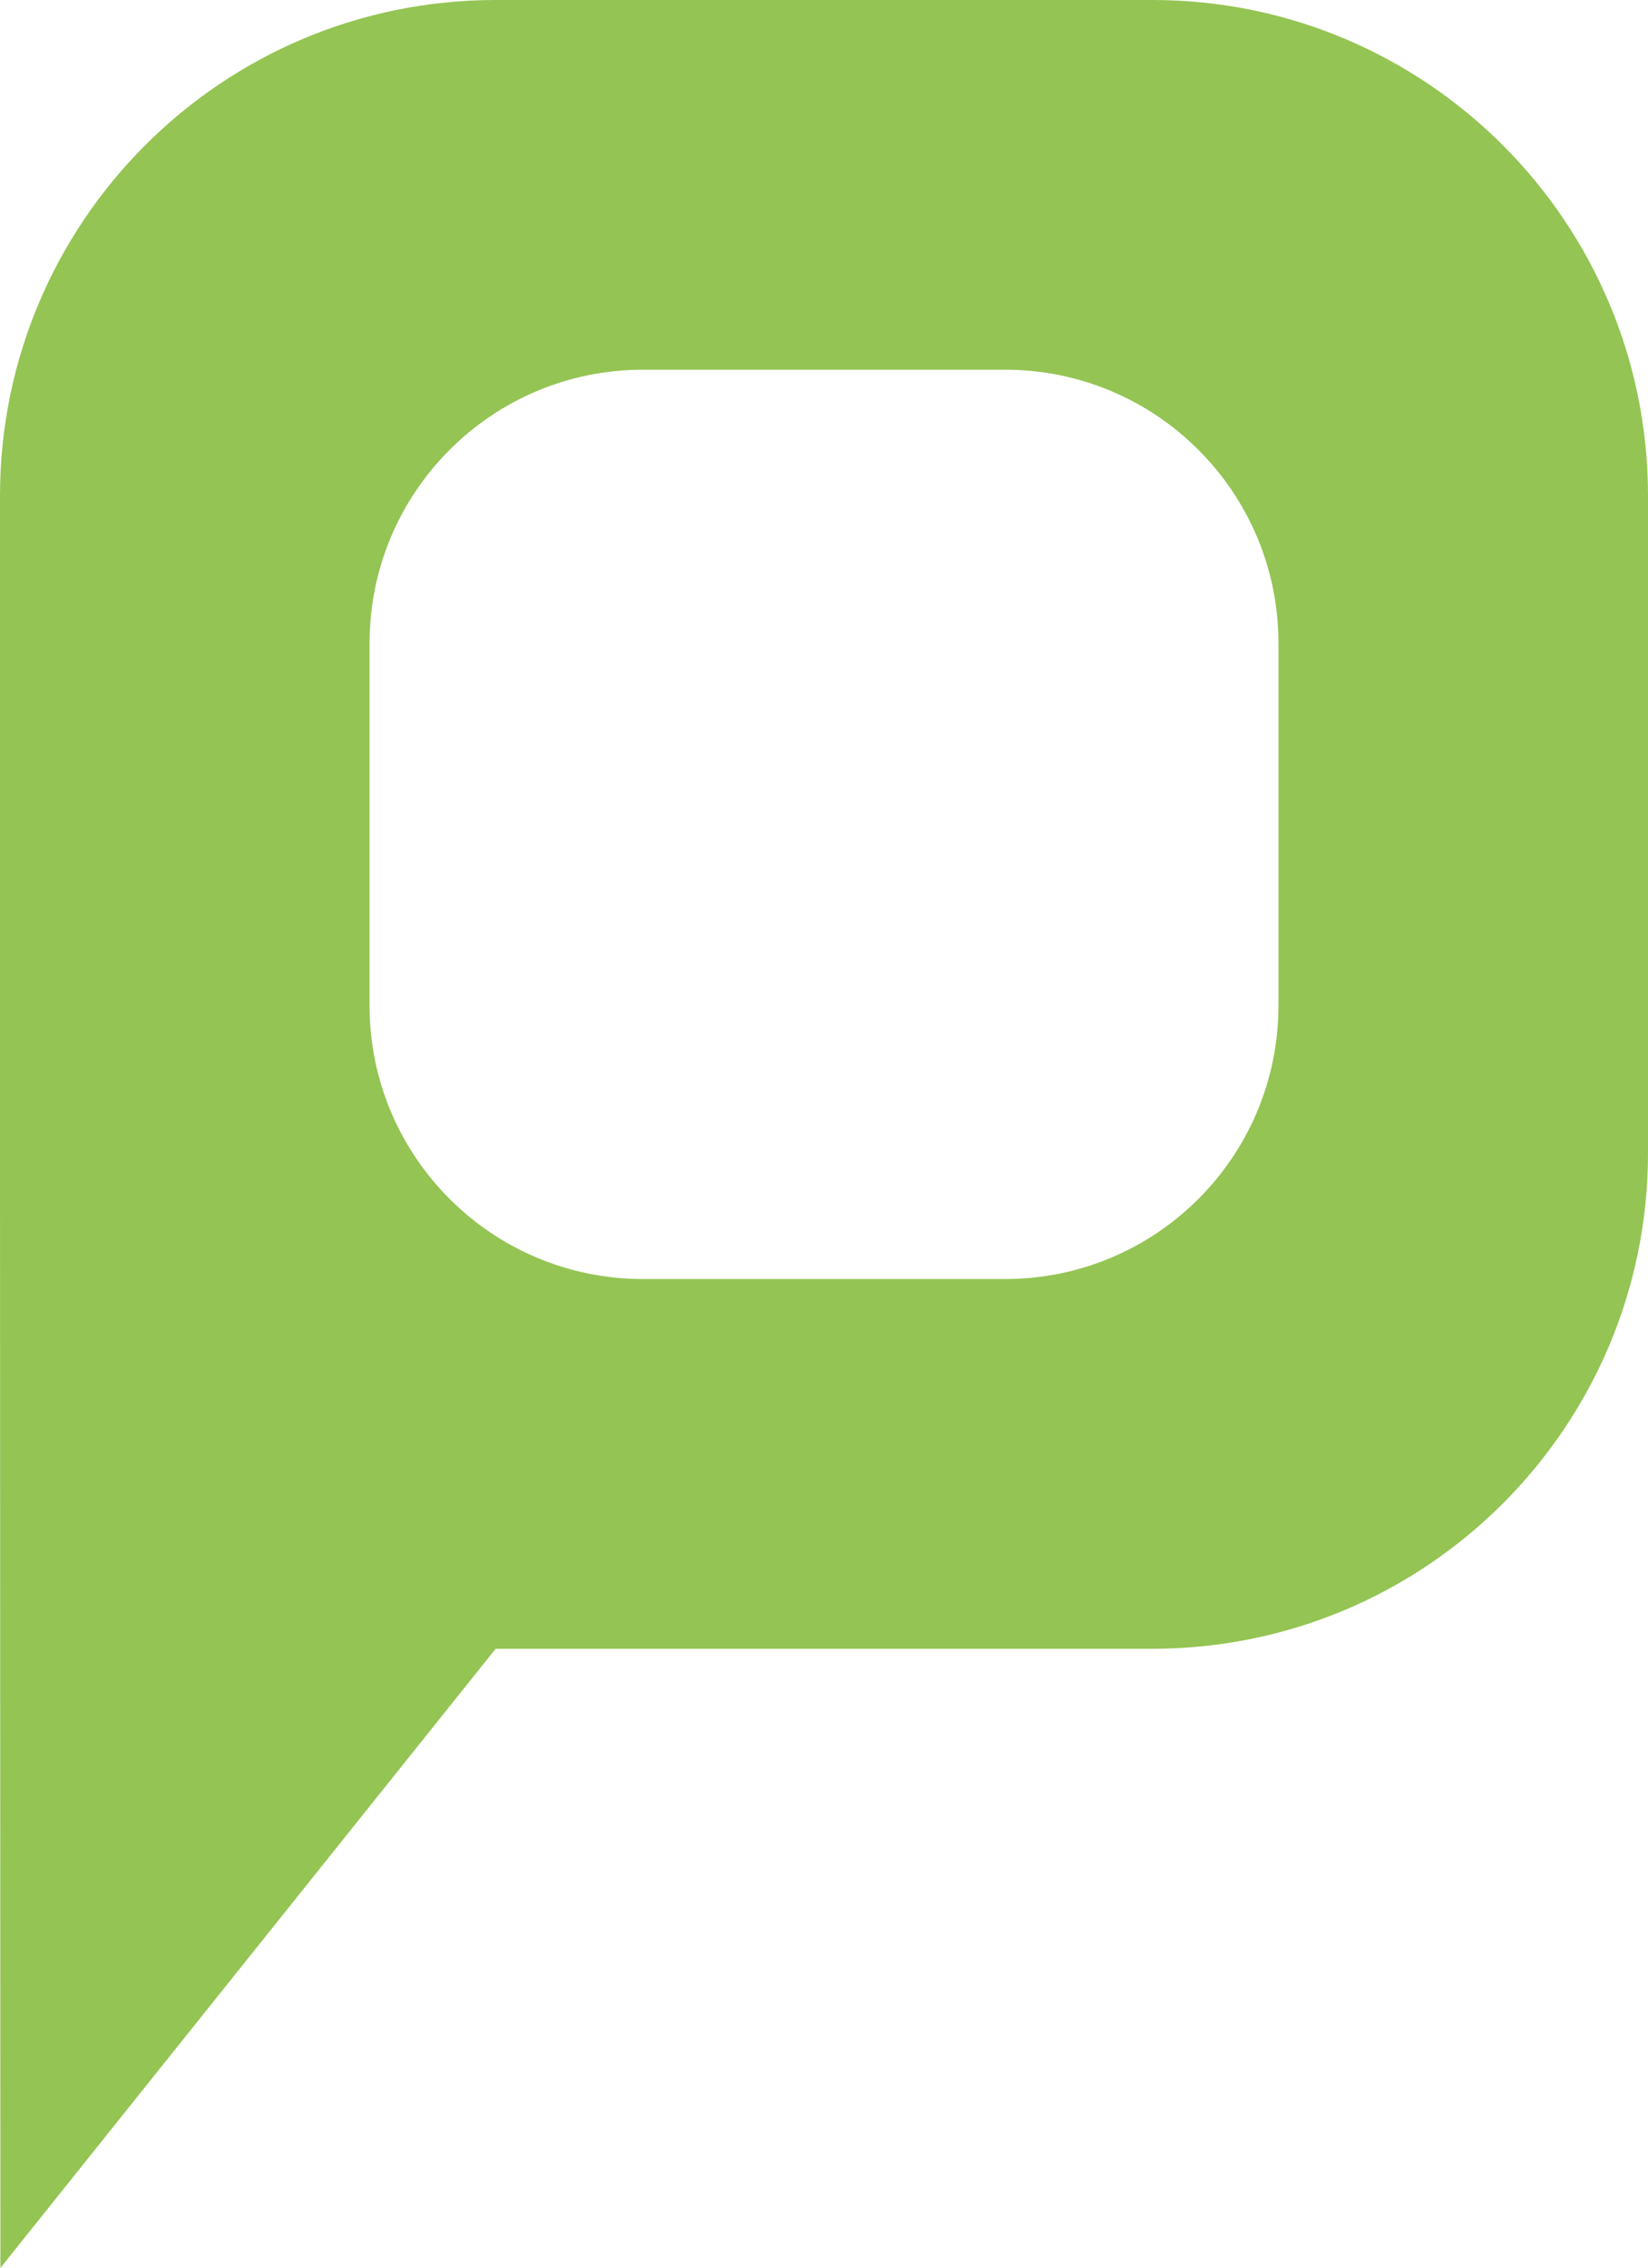 <svg version="1.1" id="图层_1" x="0px" y="0px" width="120.494px" height="165.746px" viewBox="0 0 120.494 165.746" enable-background="new 0 0 120.494 165.746" xml:space="preserve" xmlns="http://www.w3.org/2000/svg" xmlns:xlink="http://www.w3.org/1999/xlink" xmlns:xml="http://www.w3.org/XML/1998/namespace">
  <path fill="#94C453" d="M84.256,0H36.24C16.225,0,0,16.225,0,36.24v48.018c0,9.822,0.029,81.488,0.029,81.488l36.211-45.25h48.016
	c20.014,0,36.238-16.224,36.238-36.238V36.24C120.494,16.225,104.27,0,84.256,0z M93.475,73.49c0,11.037-8.947,19.985-19.986,19.985
	h-26.48c-11.039,0-19.988-8.948-19.988-19.985V47.007c0-11.038,8.949-19.987,19.988-19.987h26.48
	c11.039,0,19.986,8.949,19.986,19.987V73.49z" class="color c1"/>
</svg>